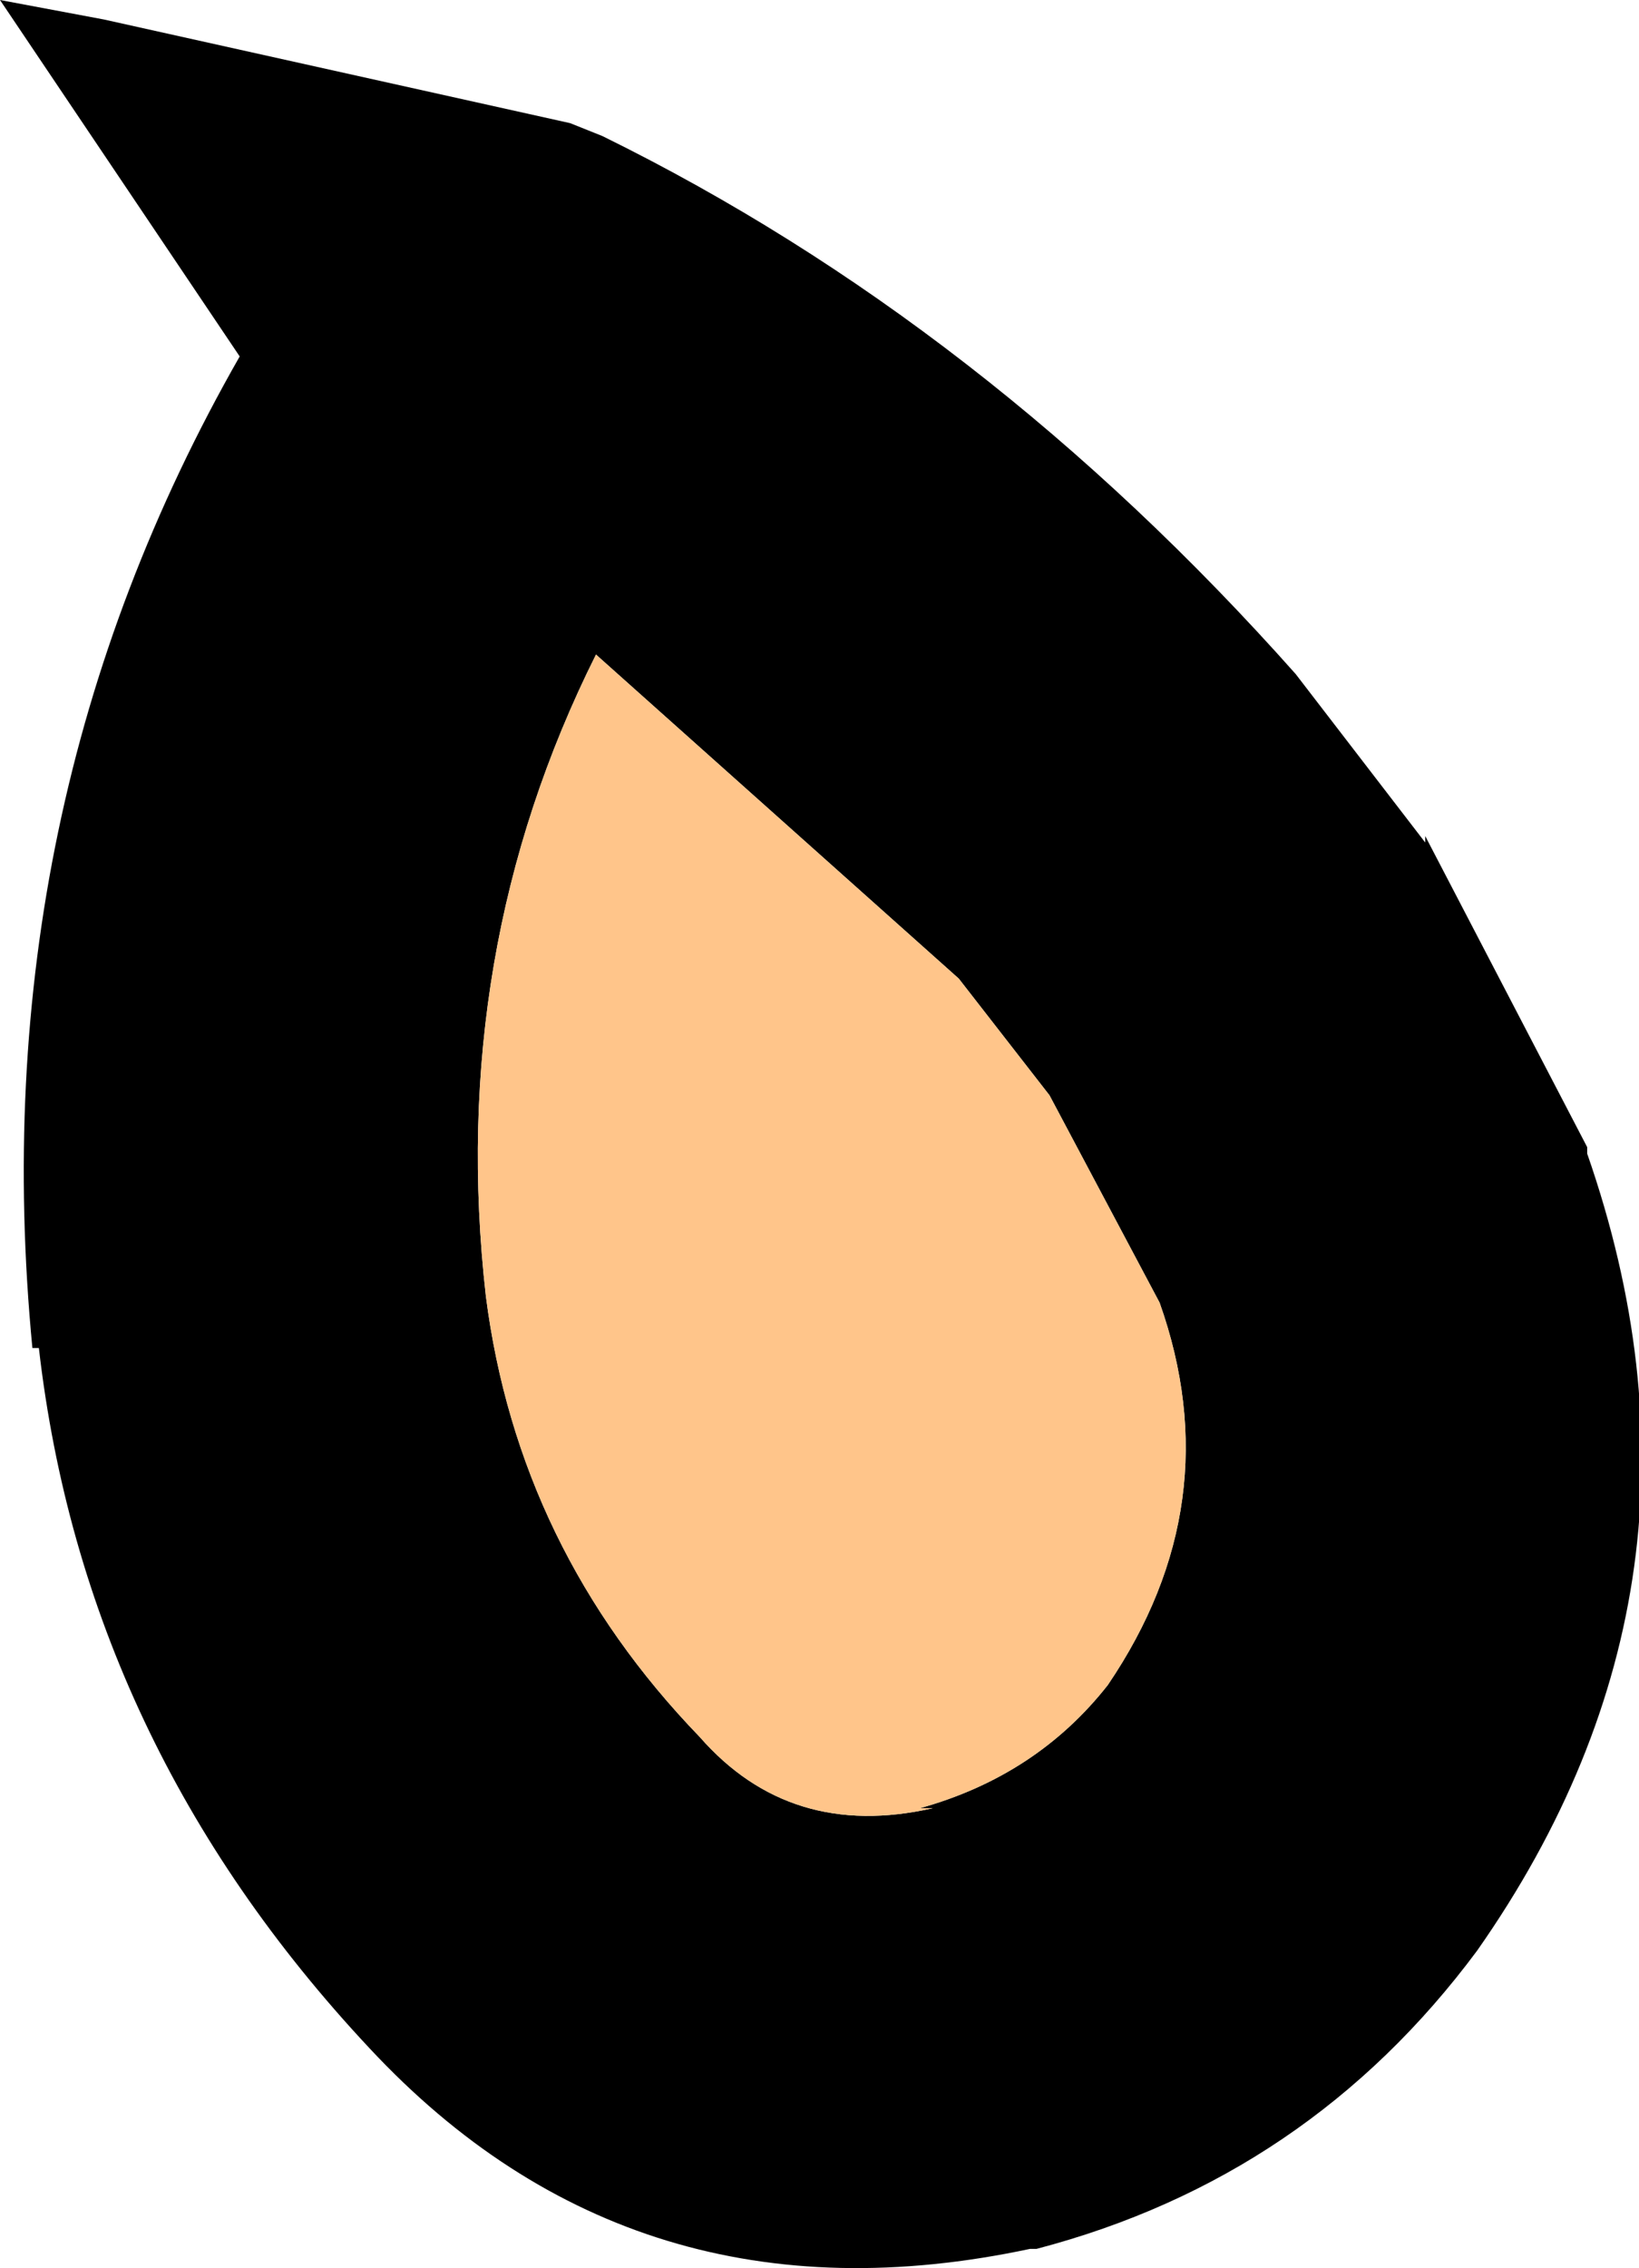 <?xml version="1.0" encoding="UTF-8" standalone="no"?>
<svg xmlns:ffdec="https://www.free-decompiler.com/flash" xmlns:xlink="http://www.w3.org/1999/xlink" ffdec:objectType="shape" height="17.5px" width="12.65px" xmlns="http://www.w3.org/2000/svg">
  <g transform="matrix(1.0, 0.0, 0.0, 1.0, -2.55, 8.8)">
    <path d="M9.95 -1.25 L7.15 -3.75 Q6.0 -1.45 6.3 1.2 6.55 3.15 7.95 4.6 8.65 5.4 9.75 5.15 L9.65 5.15 Q10.55 4.9 11.1 4.2 12.05 2.8 11.5 1.25 L10.65 -0.35 9.95 -1.25 M3.35 -8.65 L6.95 -7.85 7.2 -7.75 Q10.15 -6.3 12.55 -3.6 L13.55 -2.3 13.55 -2.35 14.8 0.05 14.8 0.1 Q15.95 3.4 13.95 6.25 12.65 8.0 10.55 8.55 L10.5 8.55 Q7.45 9.2 5.4 7.0 3.2 4.65 2.85 1.6 L2.8 1.6 Q2.4 -2.55 4.4 -6.05 L2.55 -8.8 3.35 -8.65" fill="#000000" fill-rule="evenodd" stroke="none"/>
    <path d="M9.95 -1.25 L10.65 -0.35 11.5 1.25 Q12.05 2.8 11.1 4.2 10.55 4.9 9.65 5.15 L9.75 5.15 Q8.65 5.4 7.95 4.6 6.55 3.15 6.3 1.2 6.0 -1.45 7.15 -3.75 L9.95 -1.25" fill="#ffc58a" fill-rule="evenodd" stroke="none"/>
  </g>
</svg>
